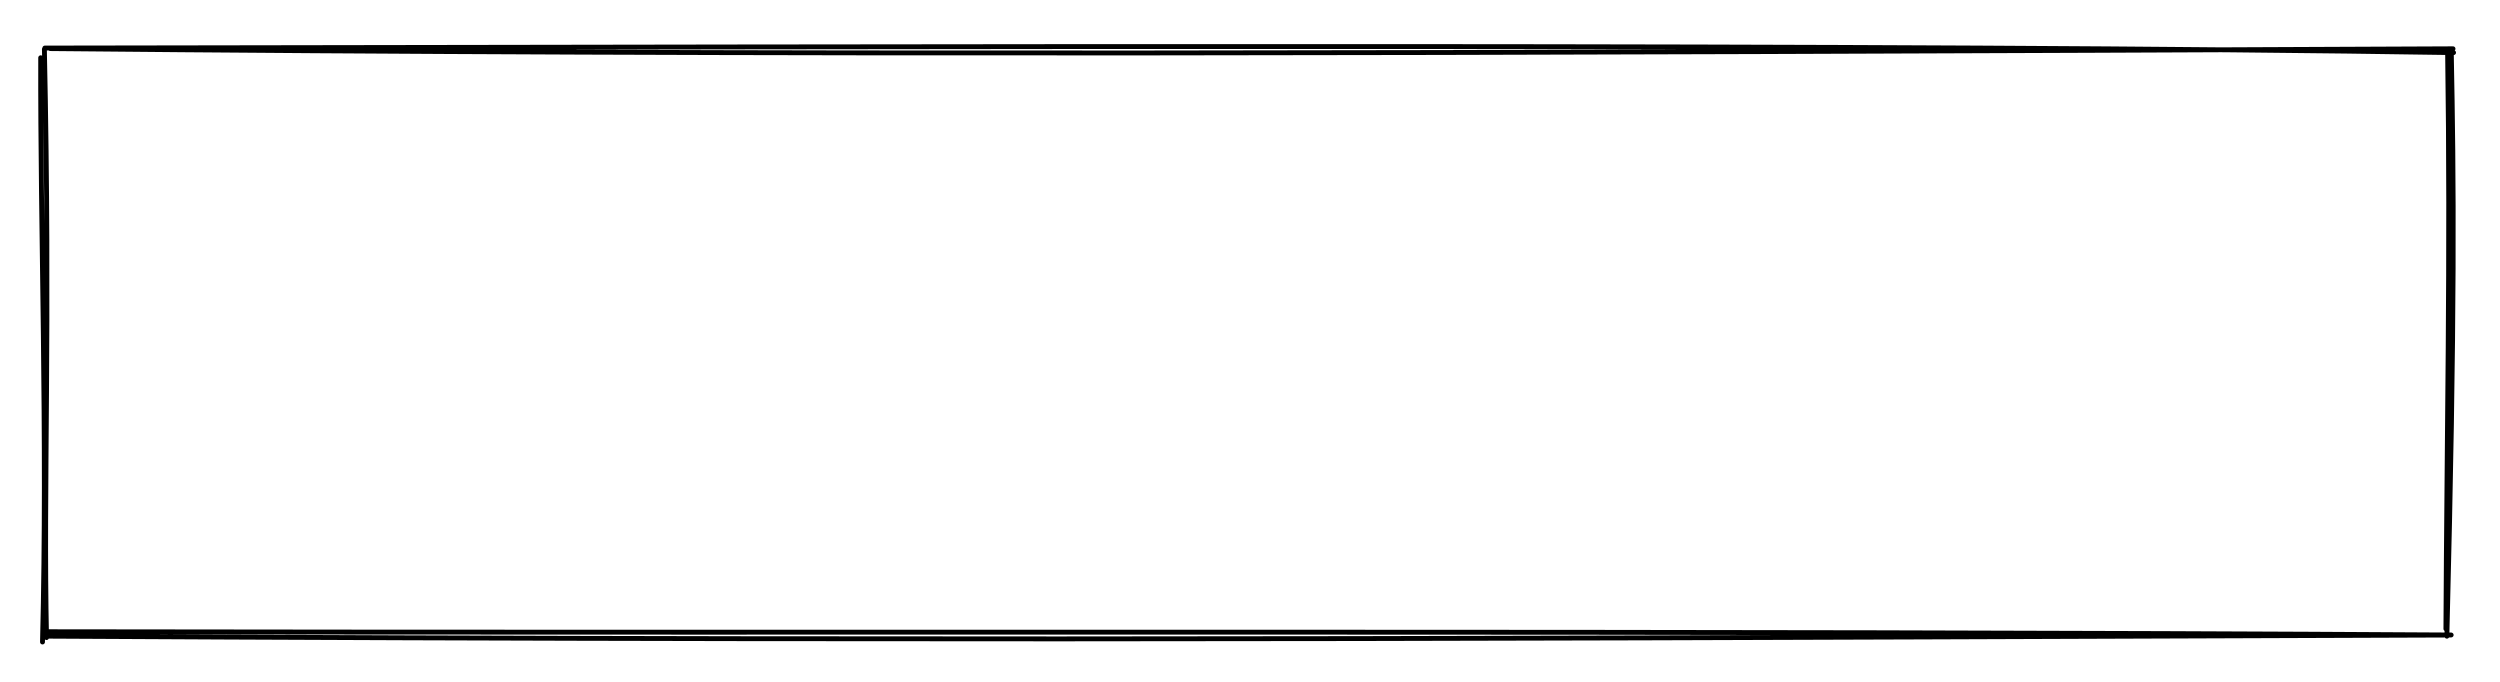 <svg version="1.1" xmlns="http://www.w3.org/2000/svg" viewBox="0 0 513 140" width="513" height="140">
  <!-- svg-source:excalidraw -->
  <!-- payload-type:application/vnd.excalidraw+json --><!-- payload-version:2 --><!-- payload-start -->eyJ2ZXJzaW9uIjoiMSIsImVuY29kaW5nIjoiYnN0cmluZyIsImNvbXByZXNzZWQiOnRydWUsImVuY29kZWQiOiJ4nGVSTW9cdTAwMWIhXHUwMDEwvedXrMi1cdhcdTAwMDXvh49tUqmNXHUwMDFhRfKhqqpcdTAwMWXILt4lJoCAjeNY/u9cdTAwMWRYa3FdXHUwMDBlSPPevJnHMIerLEN+bzhaZYi/t0yKzrJcdTAwMWT6XHUwMDE08DdundBcbqhcIsZOj7aNmYP3xq1ub5kxi174Z623i1a/TjIu+StX3kHib4iz7Fx1MDAxMO+zRpa3nqle8iiIVOrVVJfgo1axbUFcdTAwMWFMckyaOUG4O+jmeVx1MDAwN+yGScdcdTAwMTNcdTAwMTMg9Gvz9L33T1x1MDAxZncv6vFHefNcdTAwMTWr7lx1MDAwMaemXHUwMDFiIeXa7+X0JtZcdTAwMGWjPbPkvNVb/lN0flx1MDAwMD6/wGed0zCzpLJ67Fx1MDAwN8Wd+0ejXHJrhd9cdTAwMDdcZuNcdTAwMTmdZrDKXHUwMDEy8lx1MDAwZVx1MDAxMa3ogpaUlkVR46JcIpTOdCywXFwu8rIsSF3VtGowplx1MDAxN86+aKltcHaN40nenlm77cGg6uZcdTAwMWNvmXKGWfiwlLc7vZk2ZMZcdTAwMDYu+sGH/kWy63hcdTAwMWM9rVxiaSgl6b2hi/nWxVx1MDAxZPhzObmBWXOaXHUwMDEwciE4c1x1MDAxOMzdny1QXHUwMDEyj6Zj00/n5bKu8mLZ0KZOXHUwMDA2pVBbINUoZYSOcEc1gi1de9BcdTAwMDI7rVwi2Fx1MDAxM91afPBT/lRcdTAwMDO9XHS++/z/iK438SBIOsZ6sDY8mDtcdTAwMWOvjn9cdTAwMDGSjNivIn0=<!-- payload-end -->
  <defs>
    <style>
      @font-face {
        font-family: "Virgil";
        src: url("https://excalidraw.com/Virgil.woff2");
      }
      @font-face {
        font-family: "Cascadia";
        src: url("https://excalidraw.com/Cascadia.woff2");
      }
    </style>
  </defs>
  <rect x="0" y="0" width="513" height="140" fill="#ffffff"/><g stroke-linecap="round" transform="translate(10 10) rotate(0 246.5 60)"><path d="M-0.8 -0.14 C190.49 -0.43, 381.01 -0.99, 493.47 0.8 M0.33 -0.03 C144.52 1.39, 288.86 0.93, 493.36 0.01 M492.25 0.87 C492.86 42.2, 492.07 81.44, 491.9 119.04 M493.01 0.94 C493.51 26.54, 493.81 53.26, 492.1 120.55 M492.81 120.31 C348.05 120.79, 204.02 121.69, -0.57 120.54 M492.98 120.3 C335.75 119.35, 177.55 119.93, -0.18 119.63 M-1.28 121.74 C-0.21 79.01, -1.76 36.86, -1.65 1.85 M-0.45 120.83 C-1.13 88.83, 0.38 59.01, -0.89 0.09" stroke="#000000" stroke-width="1" fill="none"/></g></svg>